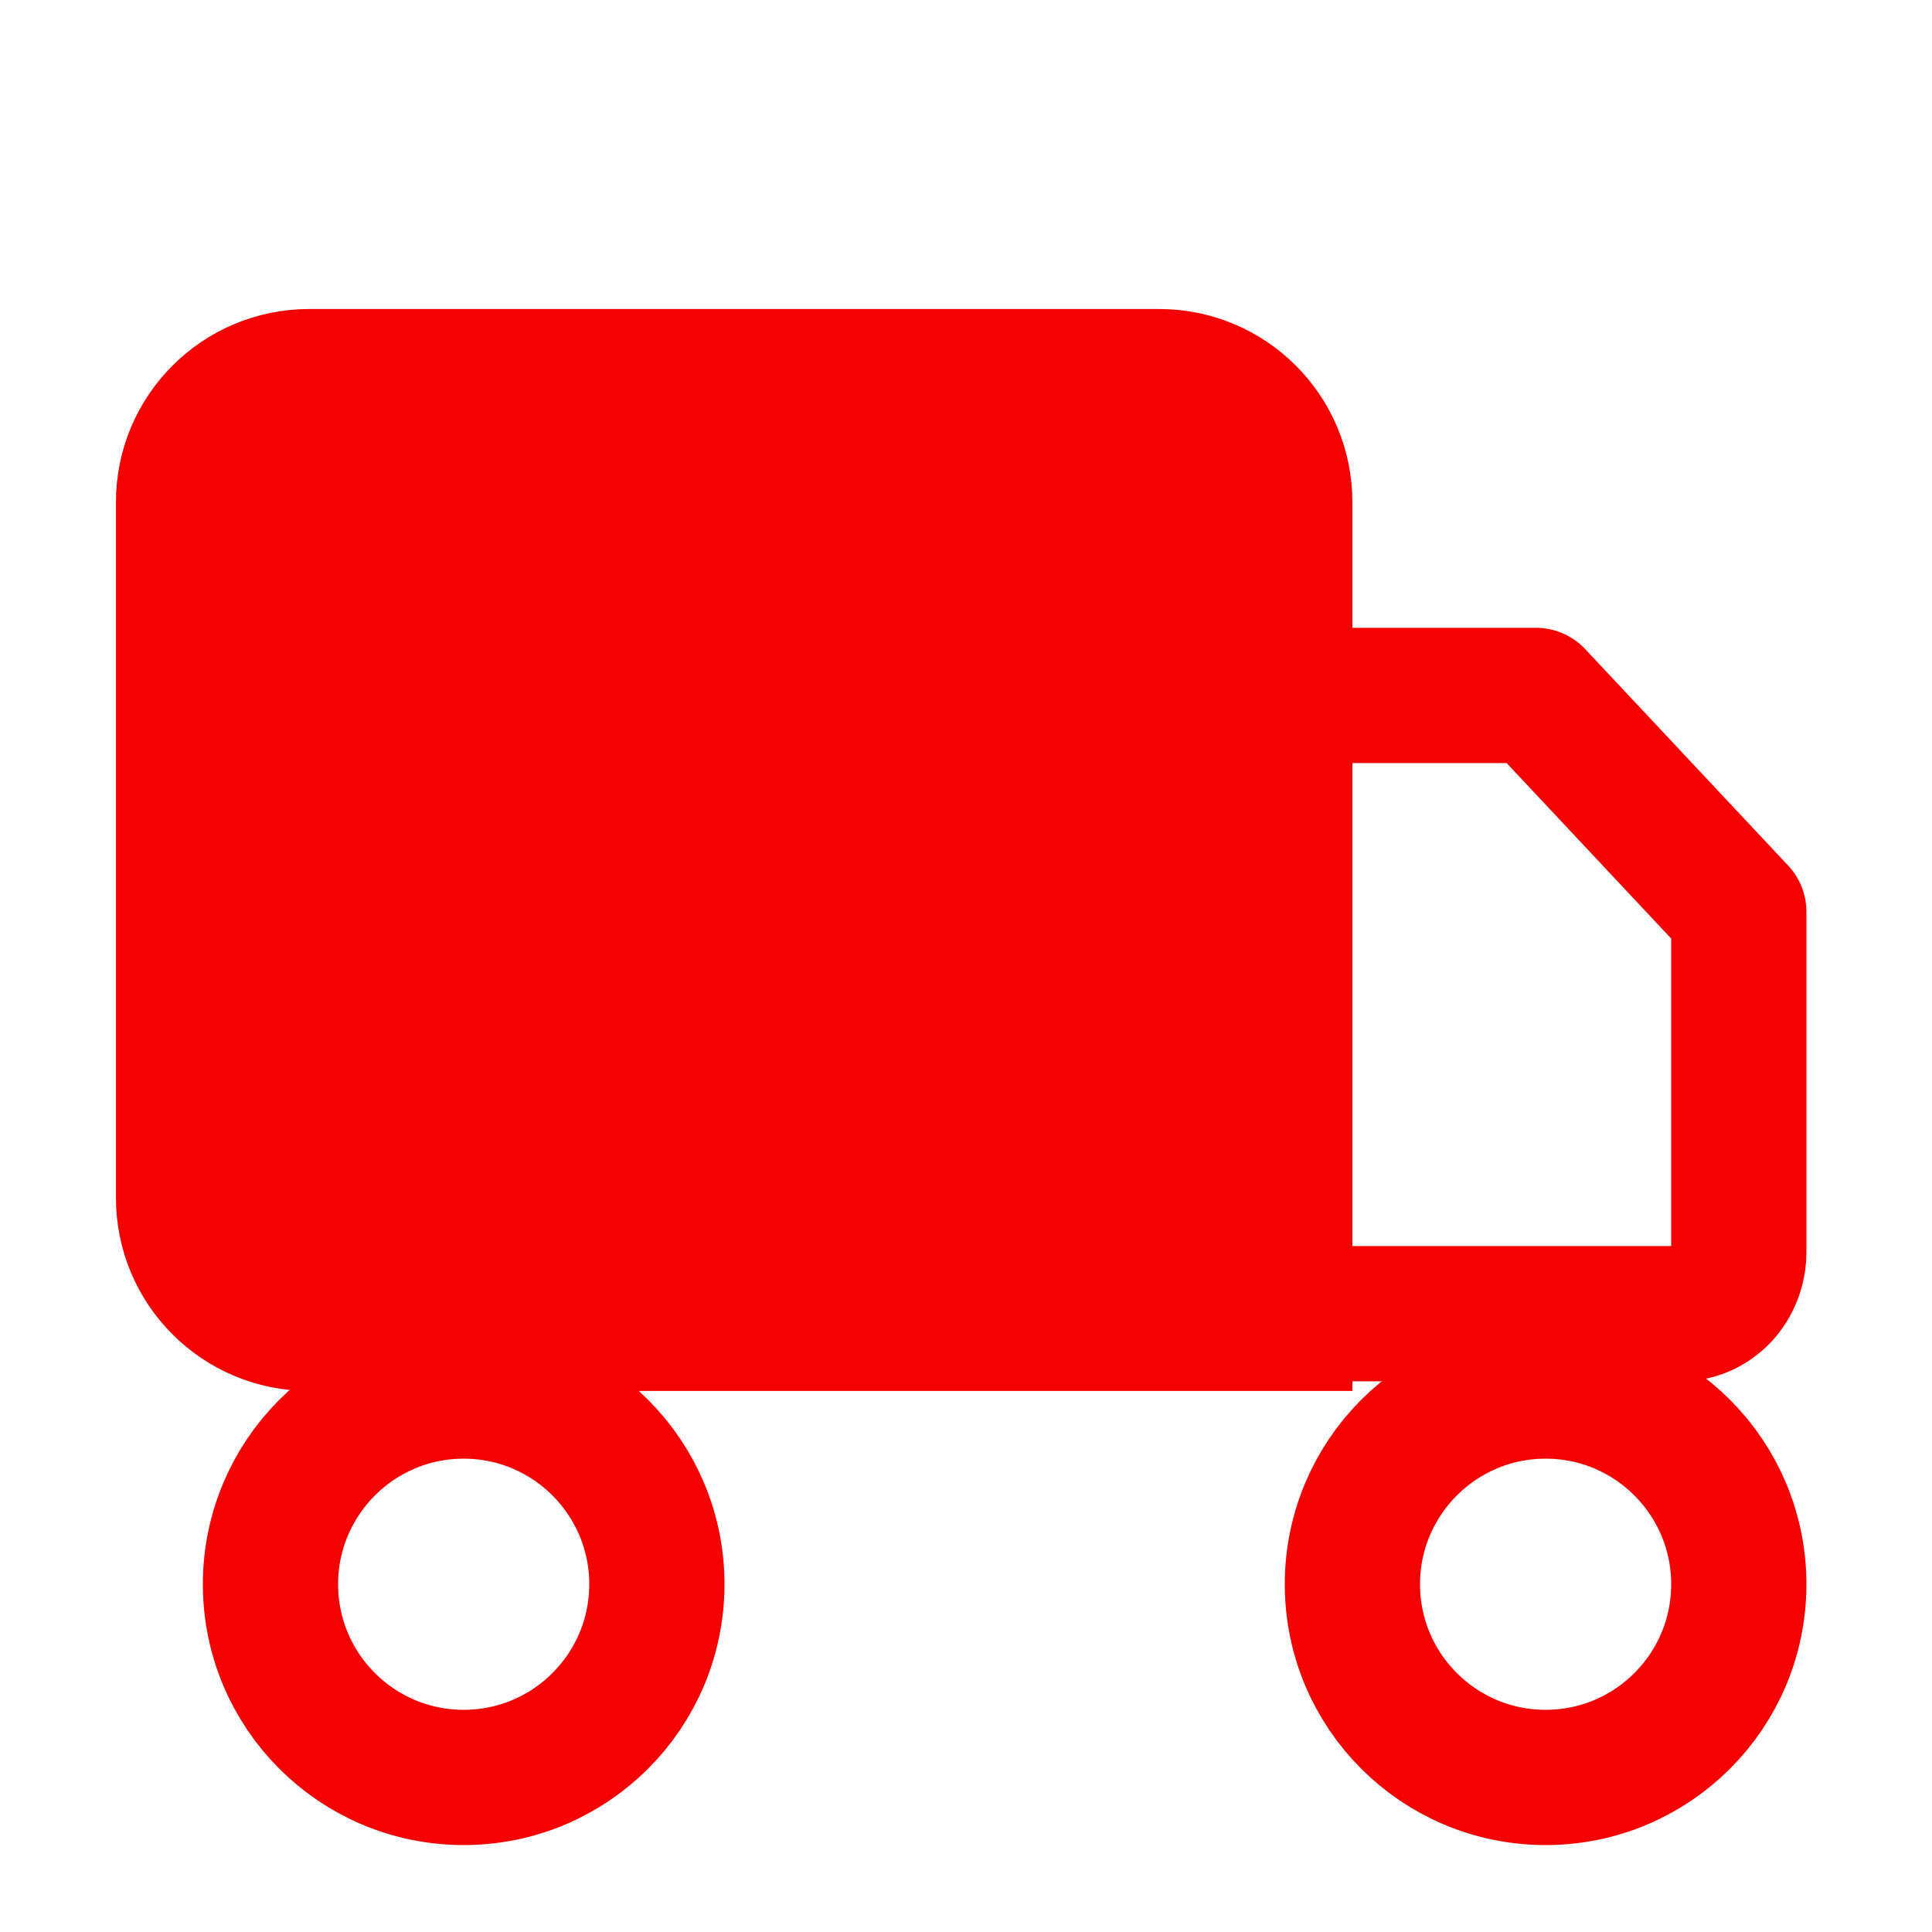<svg width="20" height="20" viewBox="0 0 20 20" fill="none" xmlns="http://www.w3.org/2000/svg">
  <path
    d="M16 18.4C17.105 18.4 18 17.505 18 16.4C18 15.296 17.105 14.4 16 14.4C14.895 14.4 14 15.296 14 16.4C14 17.505 14.895 18.4 16 18.4Z"
    stroke="#f40000" stroke-width="1.4" stroke-linecap="round" stroke-linejoin="round" />
  <path
    d="M4.8 18.4C5.904 18.4 6.8 17.505 6.8 16.4C6.8 15.296 5.904 14.4 4.8 14.4C3.695 14.4 2.8 15.296 2.8 16.4C2.8 17.505 3.695 18.4 4.8 18.4Z"
    stroke="#f40000" stroke-width="1.4" stroke-linecap="round" stroke-linejoin="round" />
  <path
    d="M1.9 5.199C1.9 4.481 2.482 3.899 3.2 3.899H12C12.718 3.899 13.3 4.481 13.3 5.199V13.699H3.2C2.482 13.699 1.9 13.117 1.9 12.399V5.199Z"
    fill="#f40000" stroke="#f40000" stroke-width="1.4" />
  <path
    d="M15.9 7.199H13.8C13.641 7.199 13.489 7.267 13.376 7.387C13.263 7.507 13.2 7.669 13.2 7.839V12.959C13.2 13.129 13.263 13.292 13.376 13.412C13.489 13.532 13.641 13.599 13.8 13.599H17.4C17.559 13.599 17.712 13.532 17.825 13.412C17.937 13.292 18 13.129 18 12.959V9.439L15.9 7.199Z"
    stroke="#f40000" stroke-width="1.4" stroke-linecap="round" stroke-linejoin="round" />
</svg>
  